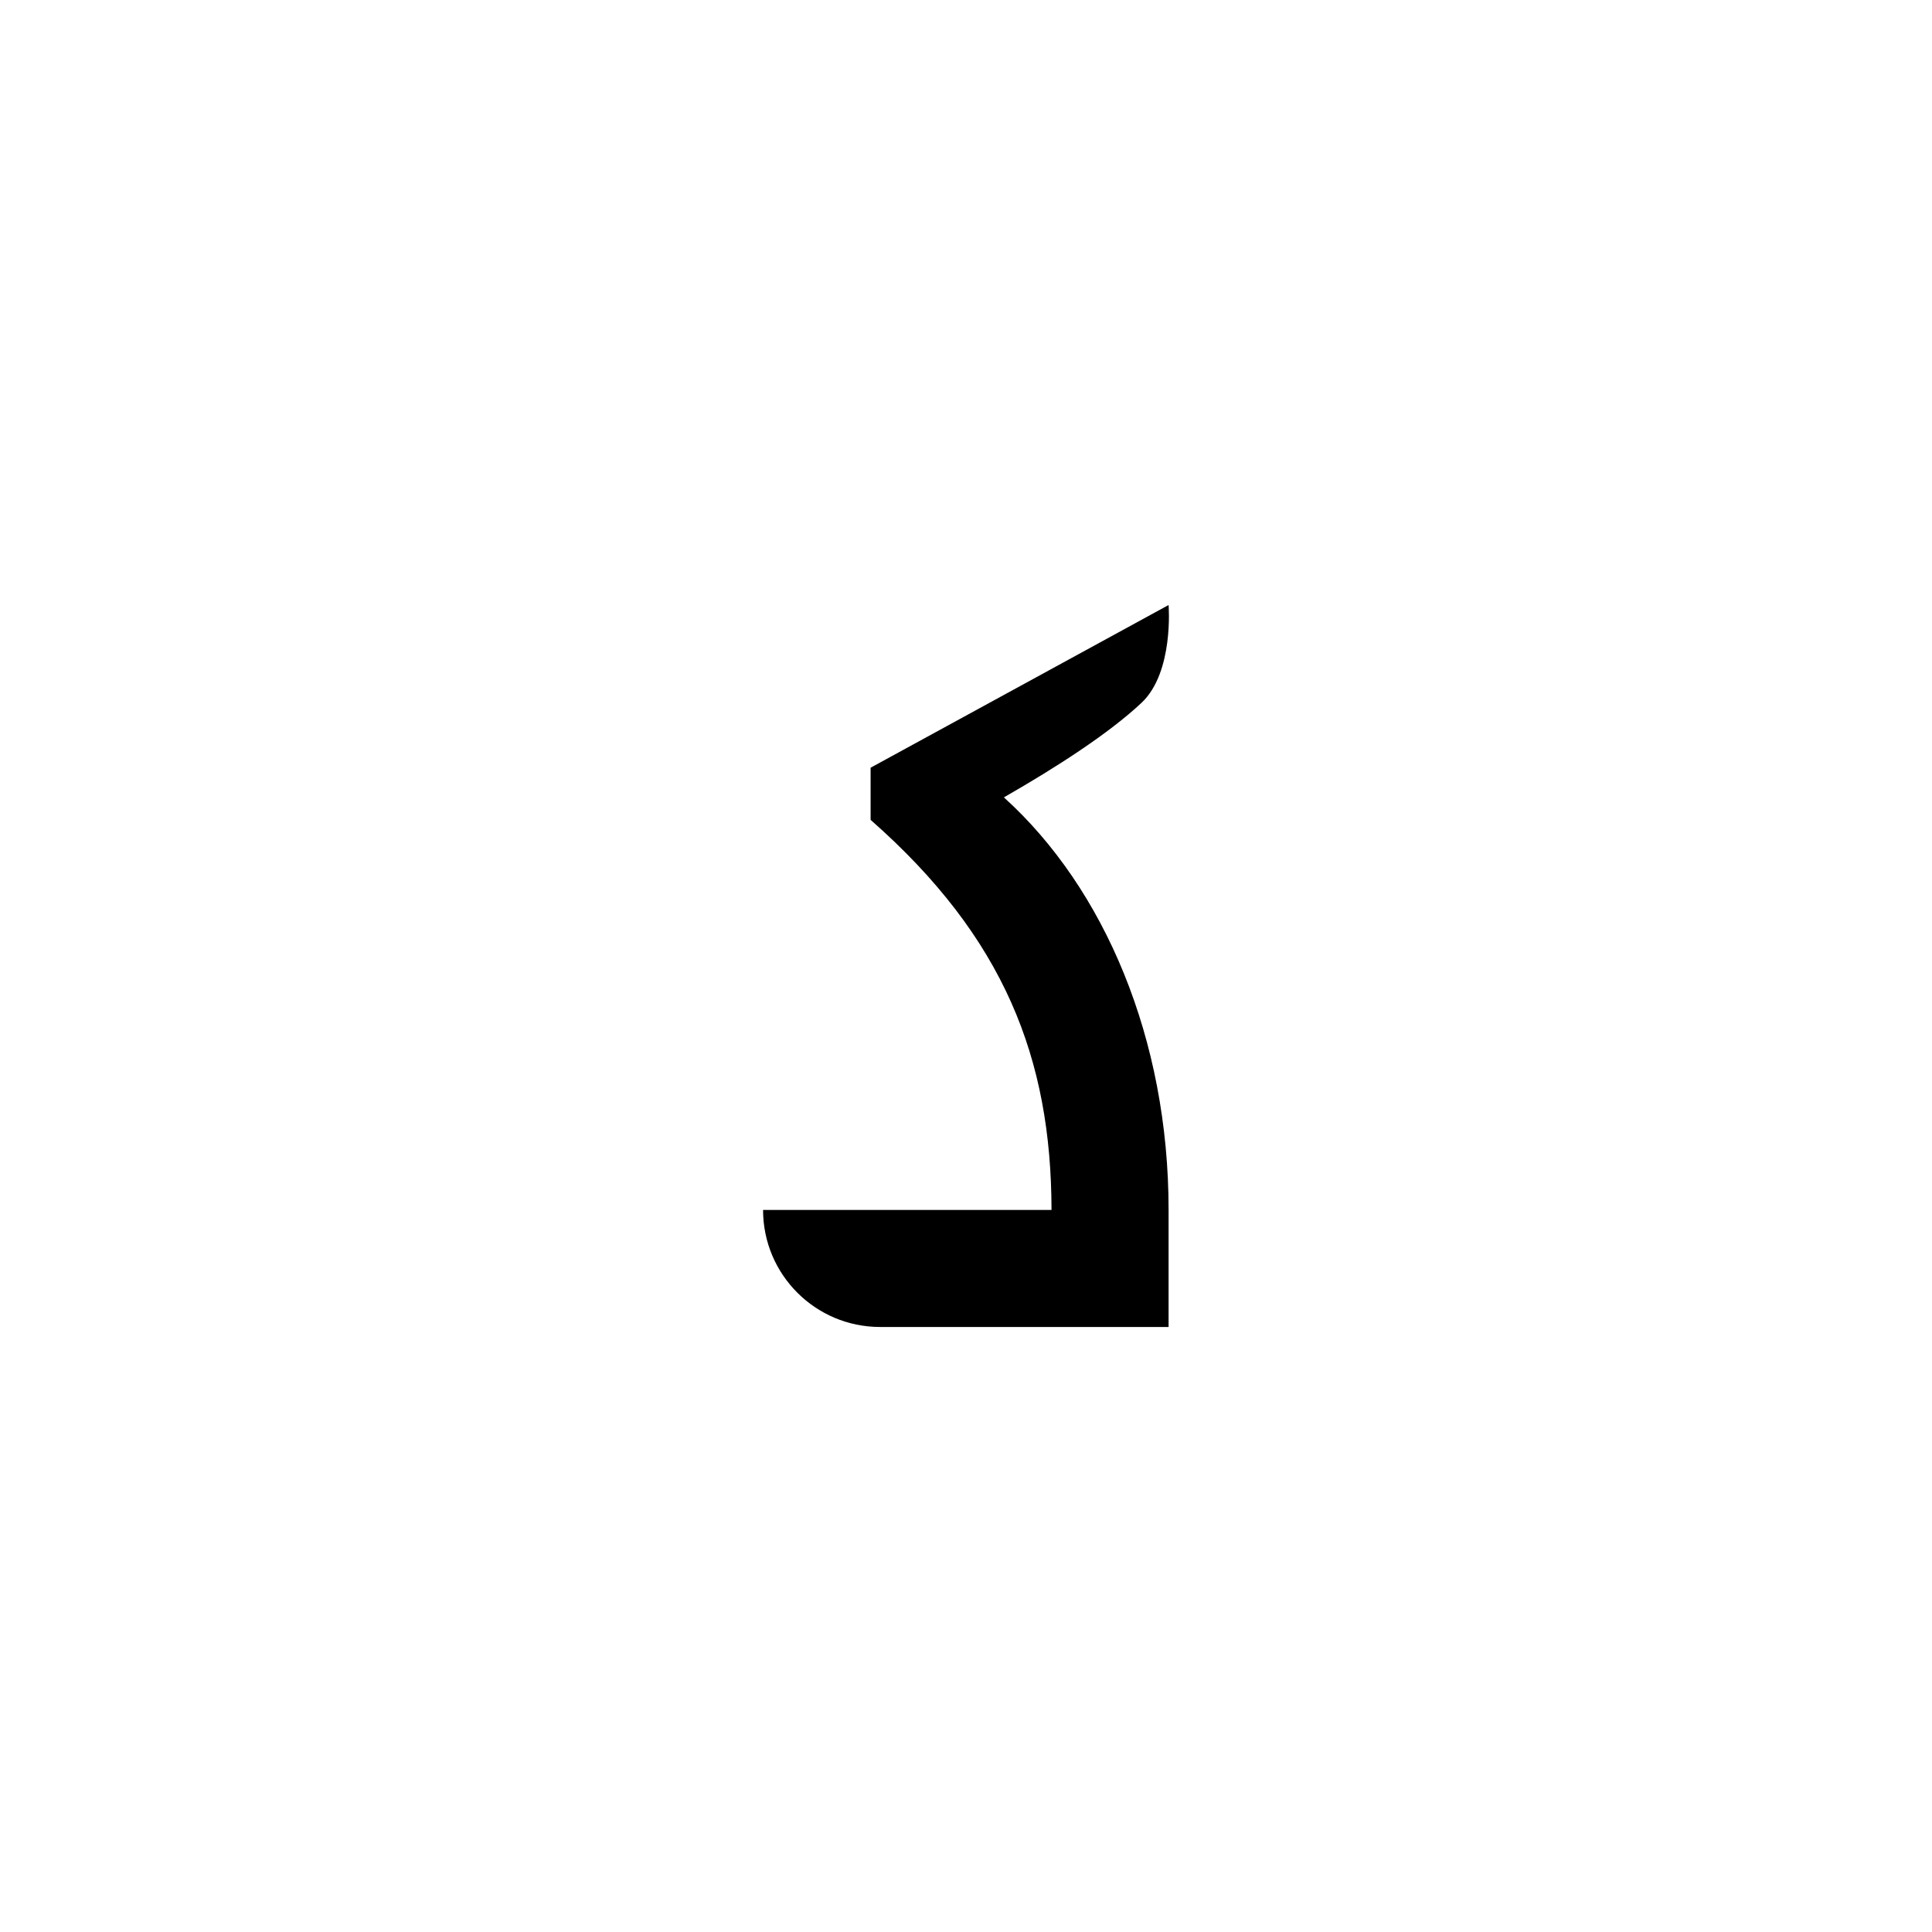 <?xml version="1.0" encoding="iso-8859-1"?>
<!-- Generator: Adobe Illustrator 22.1.0, SVG Export Plug-In . SVG Version: 6.00 Build 0)  -->
<svg version="1.1" id="Layer_1" xmlns="http://www.w3.org/2000/svg" xmlns:xlink="http://www.w3.org/1999/xlink" x="0px" y="0px"
	 viewBox="0 0 2048 2048" style="enable-background:new 0 0 2048 2048;" xml:space="preserve">
<path d="M1238.748,1282.591c0-181.273-67.923-340.917-174.578-437.349c55.47-31.759,111.47-67.843,145.929-100.276
	s28.649-103.621,28.649-103.621L922.882,813.797v55.29c142,124.879,191.463,253.391,191.776,413.503H808.882v0
	c0,68.519,55.546,124.064,124.064,124.064h305.801V1282.591z"/>
</svg>
